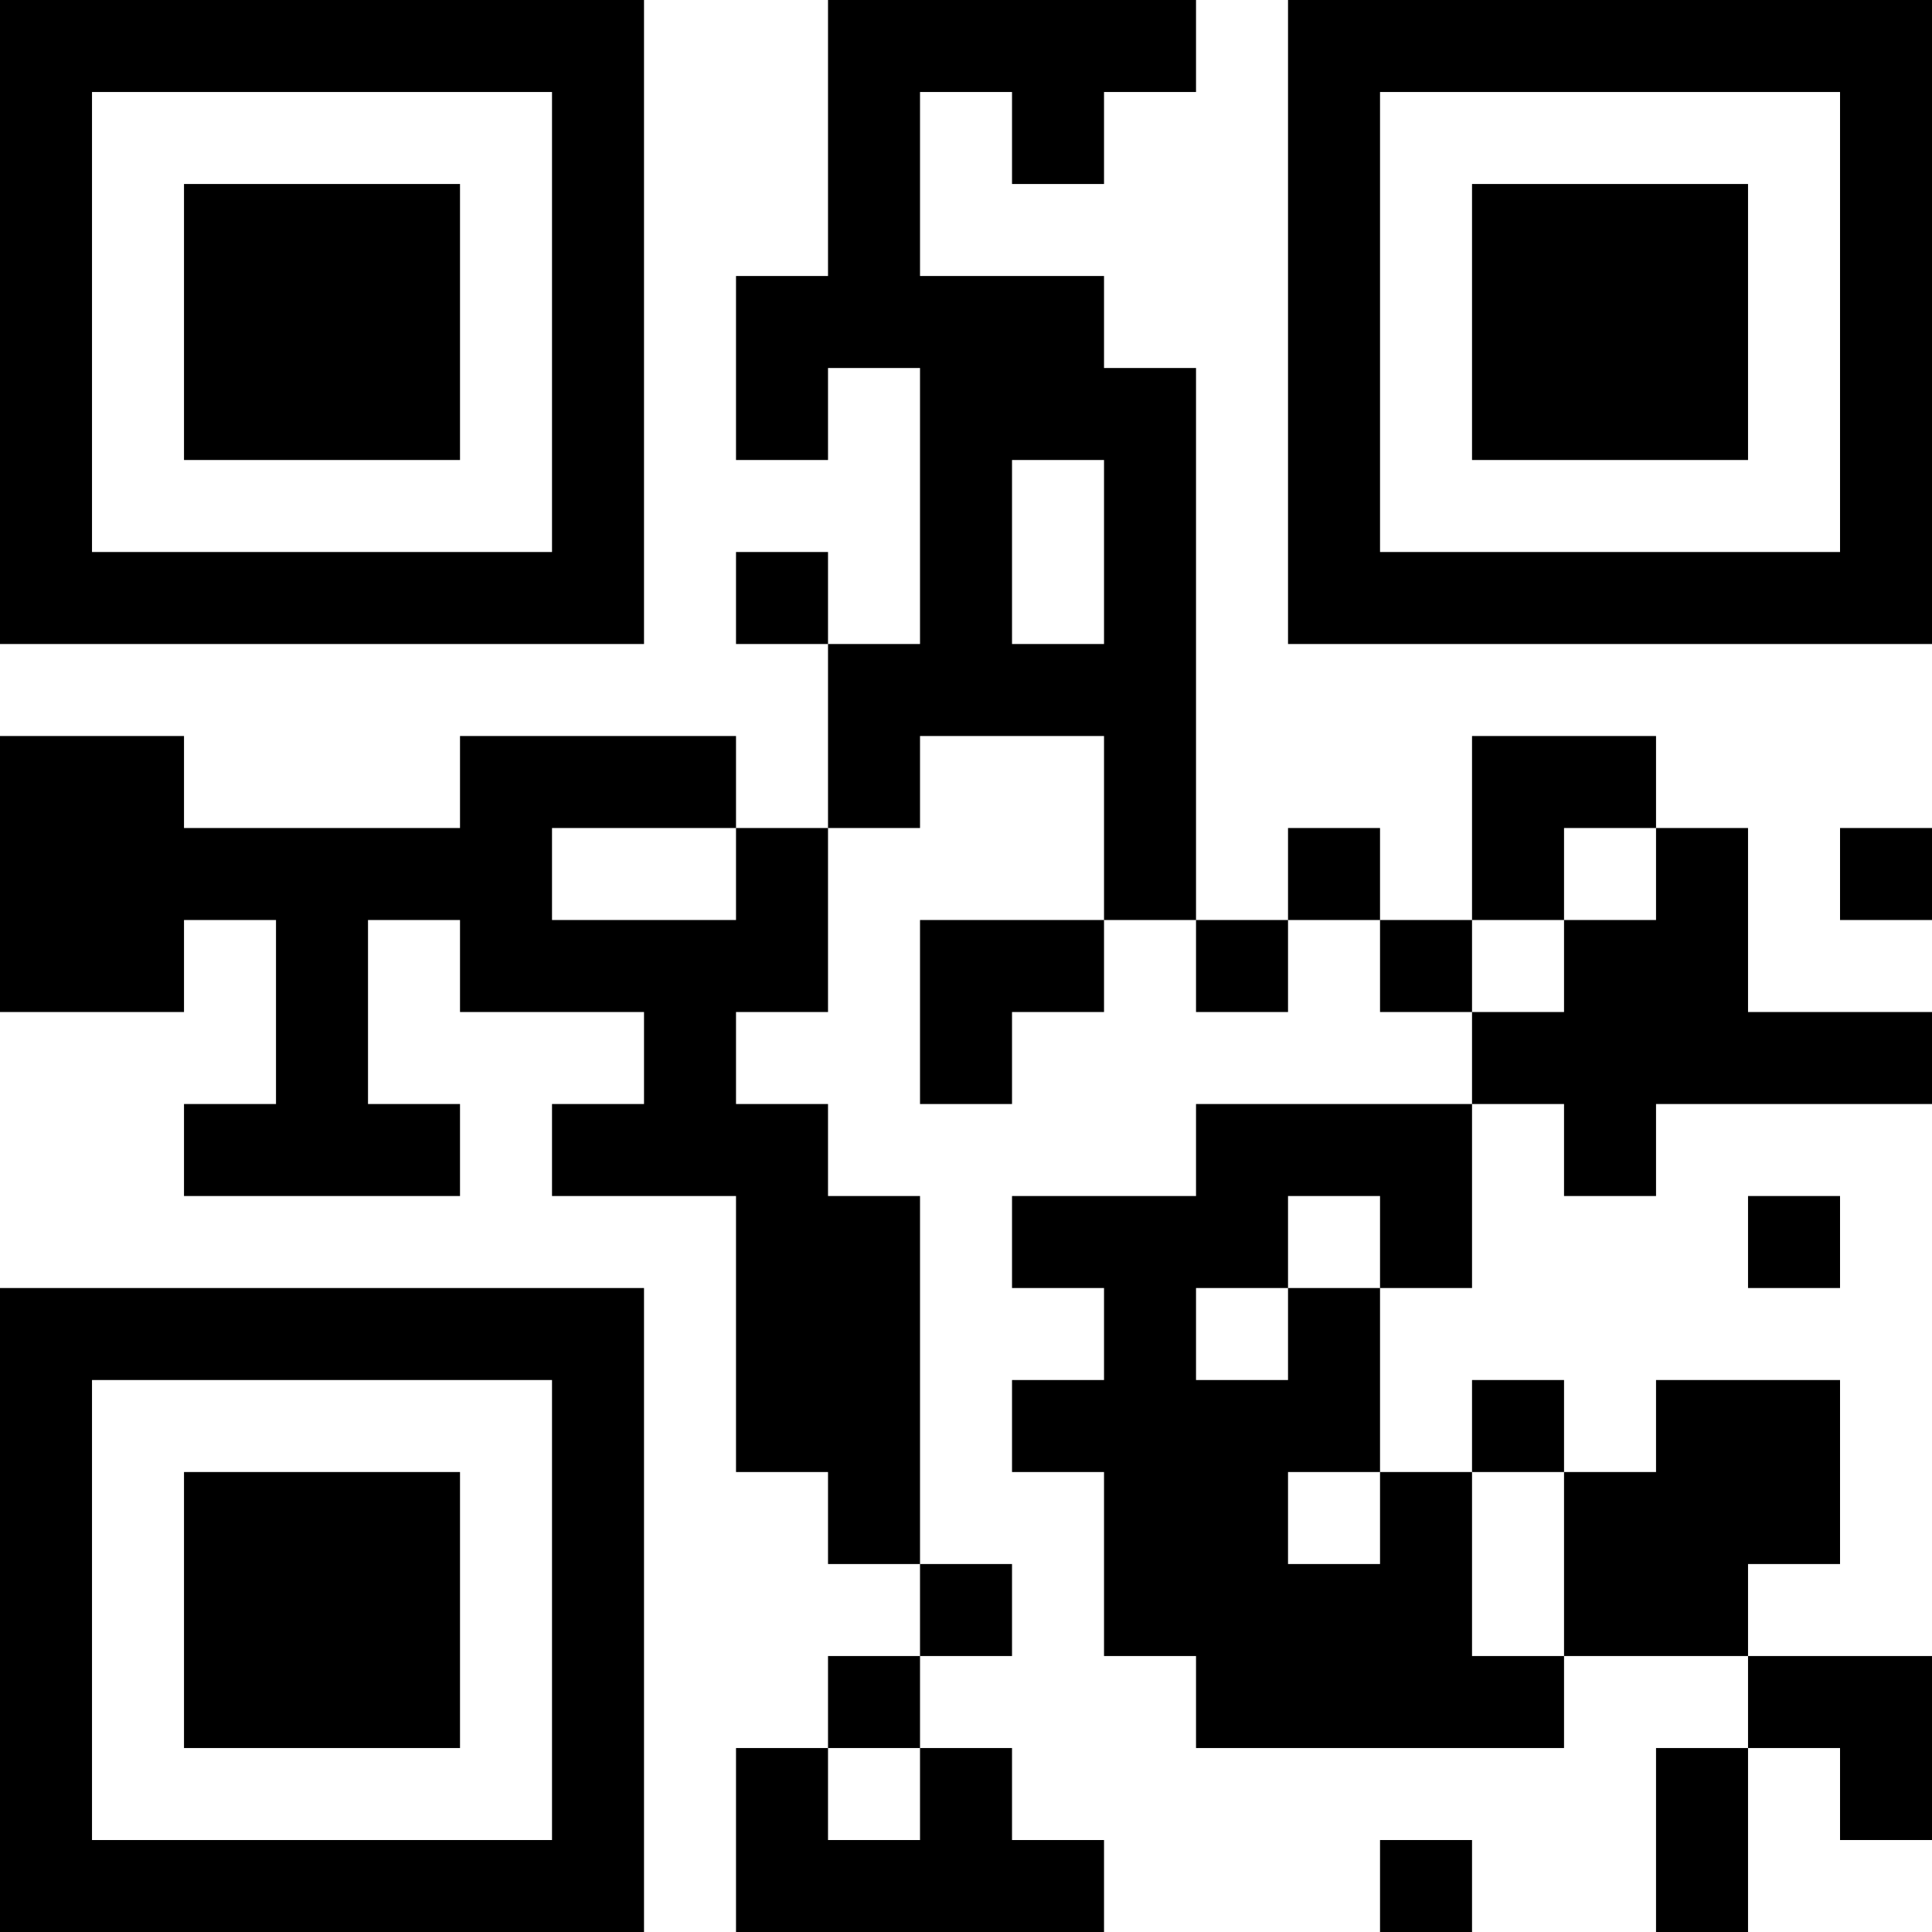 <?xml version="1.0" encoding="UTF-8"?>
<svg xmlns="http://www.w3.org/2000/svg" version="1.1" width="200" height="200" viewBox="0 0 200 200"><rect x="0" y="0" width="200" height="200" fill="#ffffff"/><g transform="scale(9.524)"><g transform="translate(0,0)"><path fill-rule="evenodd" d="M9 0L9 3L8 3L8 5L9 5L9 4L10 4L10 7L9 7L9 6L8 6L8 7L9 7L9 9L8 9L8 8L5 8L5 9L2 9L2 8L0 8L0 11L2 11L2 10L3 10L3 12L2 12L2 13L5 13L5 12L4 12L4 10L5 10L5 11L7 11L7 12L6 12L6 13L8 13L8 16L9 16L9 17L10 17L10 18L9 18L9 19L8 19L8 21L12 21L12 20L11 20L11 19L10 19L10 18L11 18L11 17L10 17L10 13L9 13L9 12L8 12L8 11L9 11L9 9L10 9L10 8L12 8L12 10L10 10L10 12L11 12L11 11L12 11L12 10L13 10L13 11L14 11L14 10L15 10L15 11L16 11L16 12L13 12L13 13L11 13L11 14L12 14L12 15L11 15L11 16L12 16L12 18L13 18L13 19L17 19L17 18L19 18L19 19L18 19L18 21L19 21L19 19L20 19L20 20L21 20L21 18L19 18L19 17L20 17L20 15L18 15L18 16L17 16L17 15L16 15L16 16L15 16L15 14L16 14L16 12L17 12L17 13L18 13L18 12L21 12L21 11L19 11L19 9L18 9L18 8L16 8L16 10L15 10L15 9L14 9L14 10L13 10L13 4L12 4L12 3L10 3L10 1L11 1L11 2L12 2L12 1L13 1L13 0ZM11 5L11 7L12 7L12 5ZM6 9L6 10L8 10L8 9ZM17 9L17 10L16 10L16 11L17 11L17 10L18 10L18 9ZM20 9L20 10L21 10L21 9ZM14 13L14 14L13 14L13 15L14 15L14 14L15 14L15 13ZM19 13L19 14L20 14L20 13ZM14 16L14 17L15 17L15 16ZM16 16L16 18L17 18L17 16ZM9 19L9 20L10 20L10 19ZM15 20L15 21L16 21L16 20ZM0 0L0 7L7 7L7 0ZM1 1L1 6L6 6L6 1ZM2 2L2 5L5 5L5 2ZM14 0L14 7L21 7L21 0ZM15 1L15 6L20 6L20 1ZM16 2L16 5L19 5L19 2ZM0 14L0 21L7 21L7 14ZM1 15L1 20L6 20L6 15ZM2 16L2 19L5 19L5 16Z" fill="#000000"/></g></g></svg>

